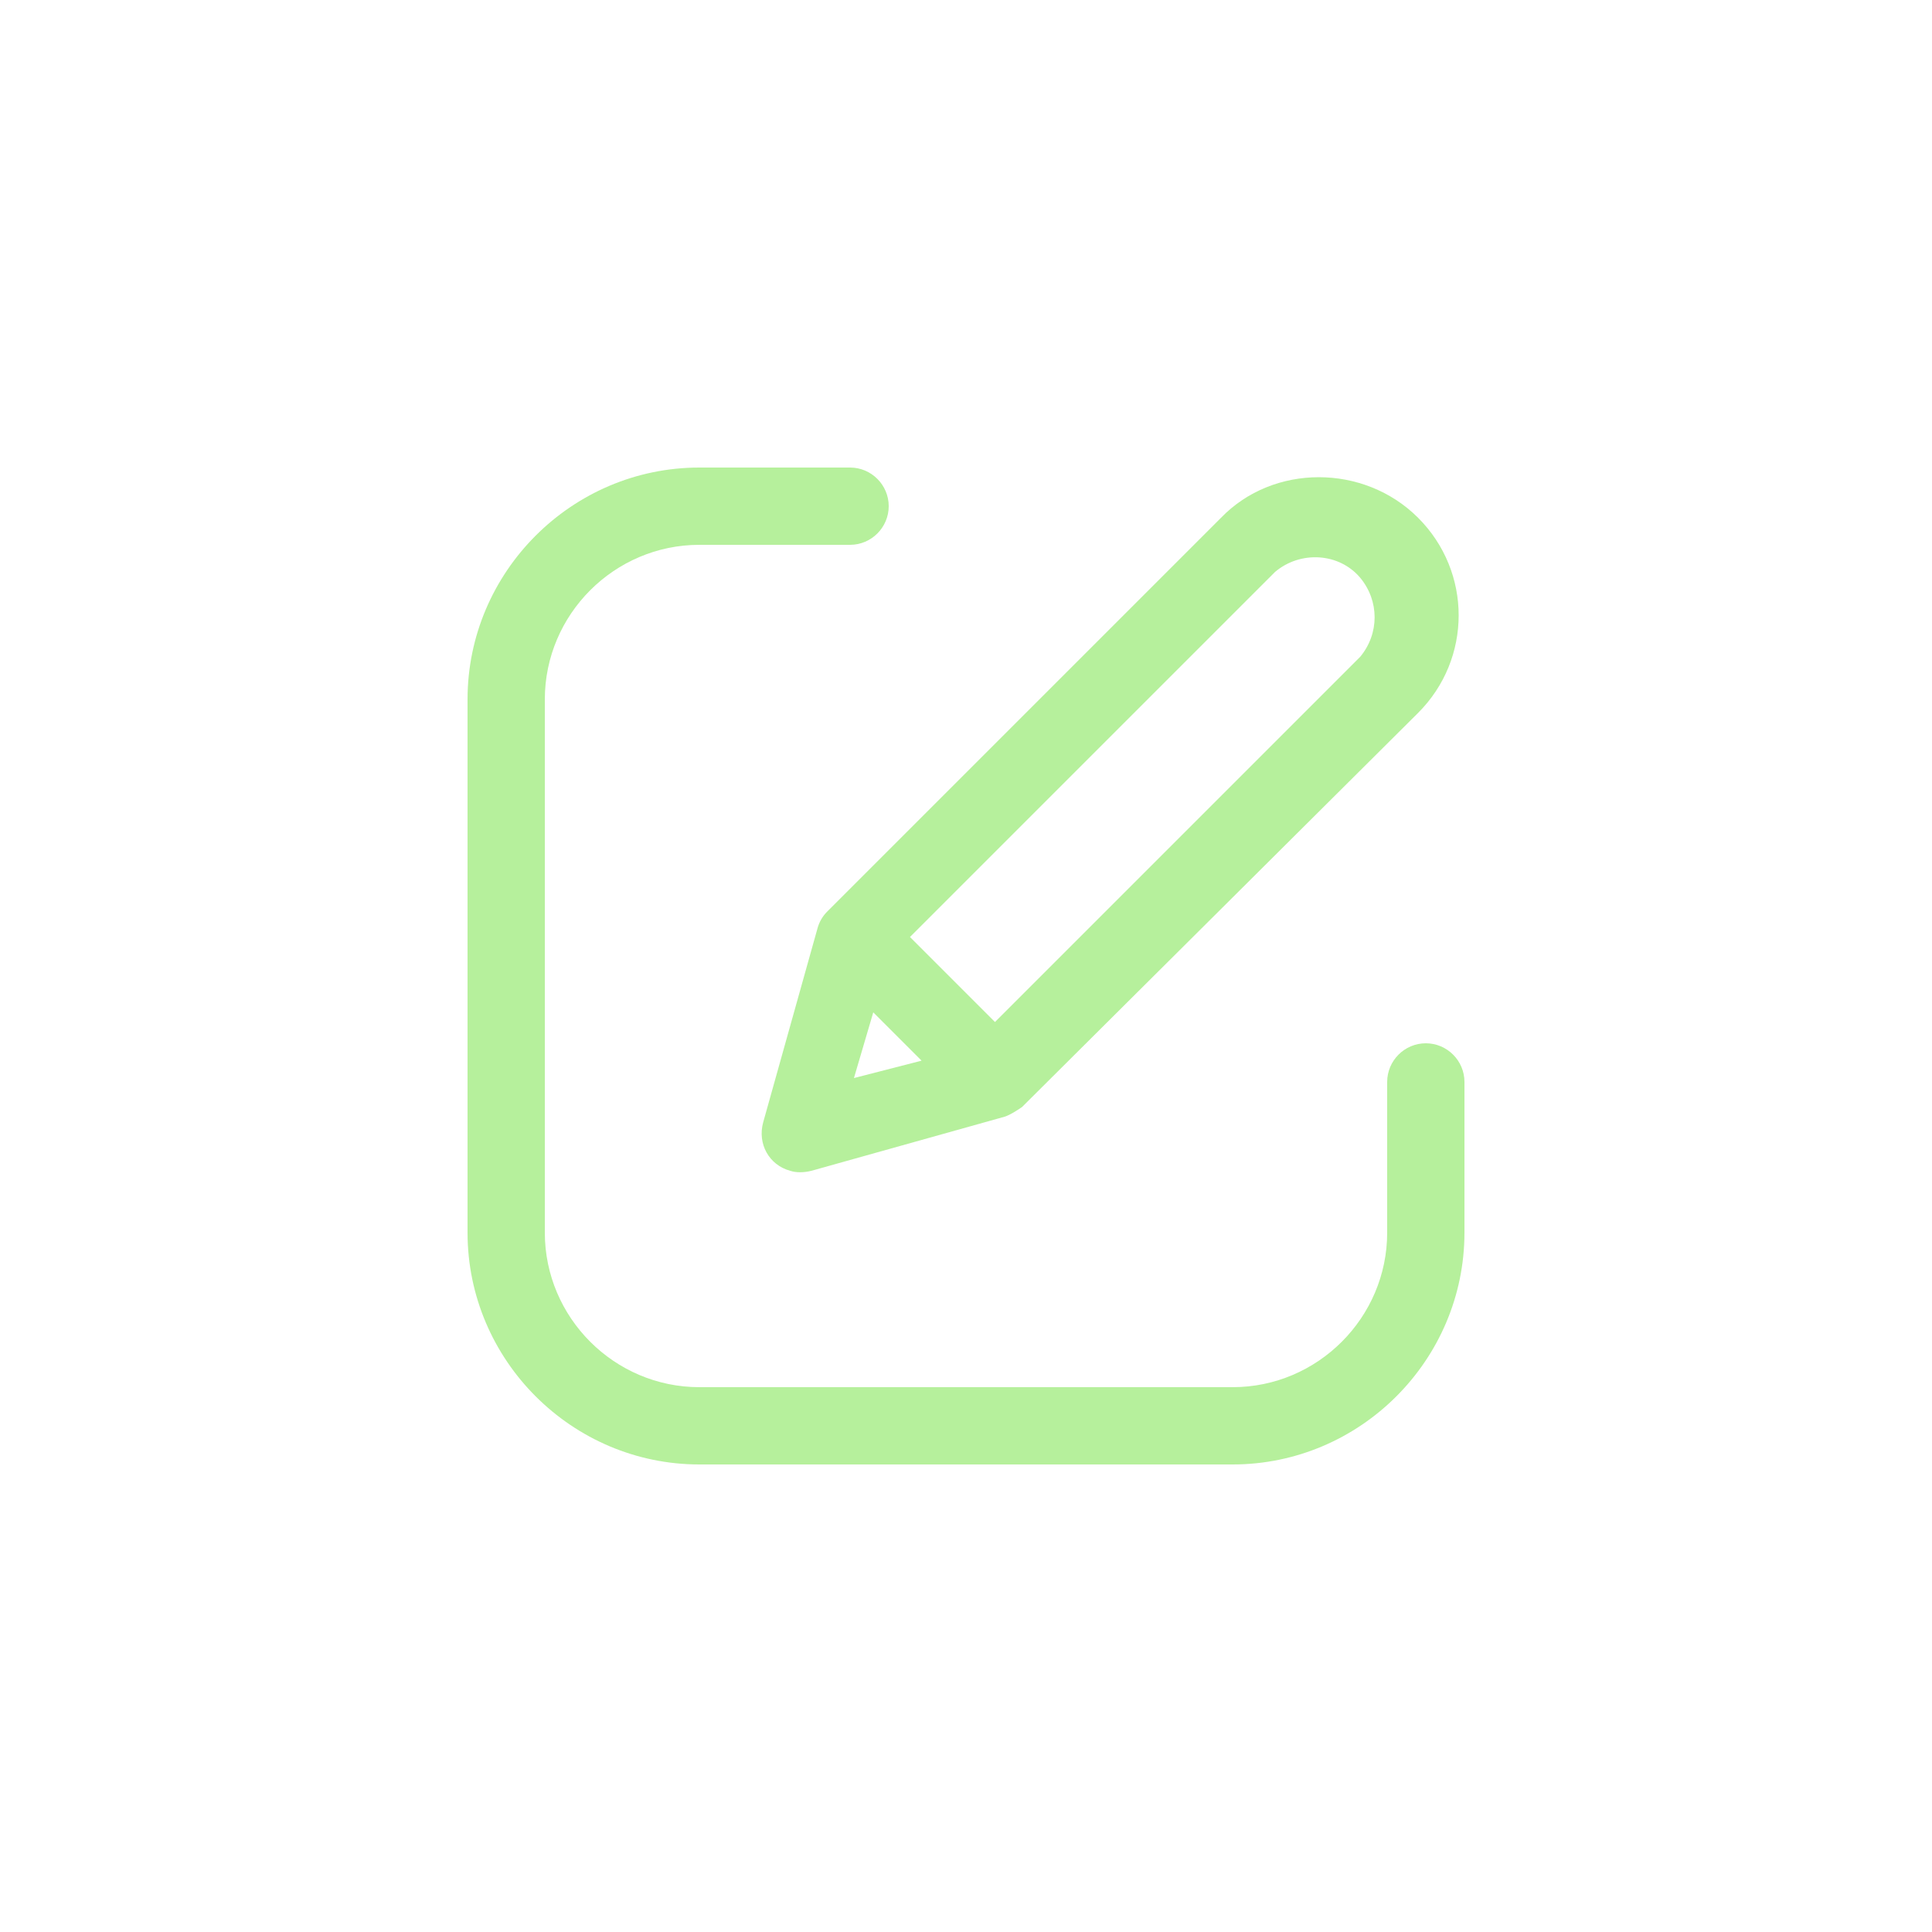 <svg width="45" height="45" viewBox="0 0 45 45" fill="none" xmlns="http://www.w3.org/2000/svg">
<g id="noun-edit-1167408 1">
<path id="Vector" d="M16.29 34.11H28.71C31.68 34.11 34.11 31.68 34.11 28.71V25.2C34.11 24.705 33.705 24.3 33.21 24.3C32.715 24.3 32.31 24.705 32.31 25.2V28.71C32.31 30.69 30.69 32.31 28.71 32.31H16.29C14.31 32.31 12.69 30.69 12.69 28.71V16.29C12.69 14.31 14.31 12.69 16.29 12.69H19.8C20.295 12.69 20.7 12.285 20.7 11.79C20.7 11.295 20.295 10.89 19.8 10.89H16.29C13.32 10.89 10.89 13.32 10.89 16.29V28.71C10.89 31.68 13.32 34.11 16.29 34.11Z" fill="#B6F09C"/>
<path id="Vector_2" d="M28.44 12.06L19.26 21.24C19.17 21.33 19.08 21.465 19.035 21.645L17.775 26.145C17.64 26.64 17.91 27.135 18.405 27.27C18.54 27.315 18.72 27.315 18.9 27.27L23.4 26.01C23.535 25.965 23.67 25.875 23.805 25.785L33.03 16.605C34.29 15.345 34.29 13.32 33.03 12.06C31.77 10.8 29.655 10.8 28.44 12.06ZM19.89 25.11L20.34 23.58L21.465 24.705L19.89 25.11ZM31.68 15.3L23.175 23.805L21.195 21.825L29.7 13.32C30.285 12.825 31.185 12.87 31.68 13.455C32.13 13.995 32.13 14.76 31.68 15.3Z" fill="#B6F09C"/>
</g>
</svg>
